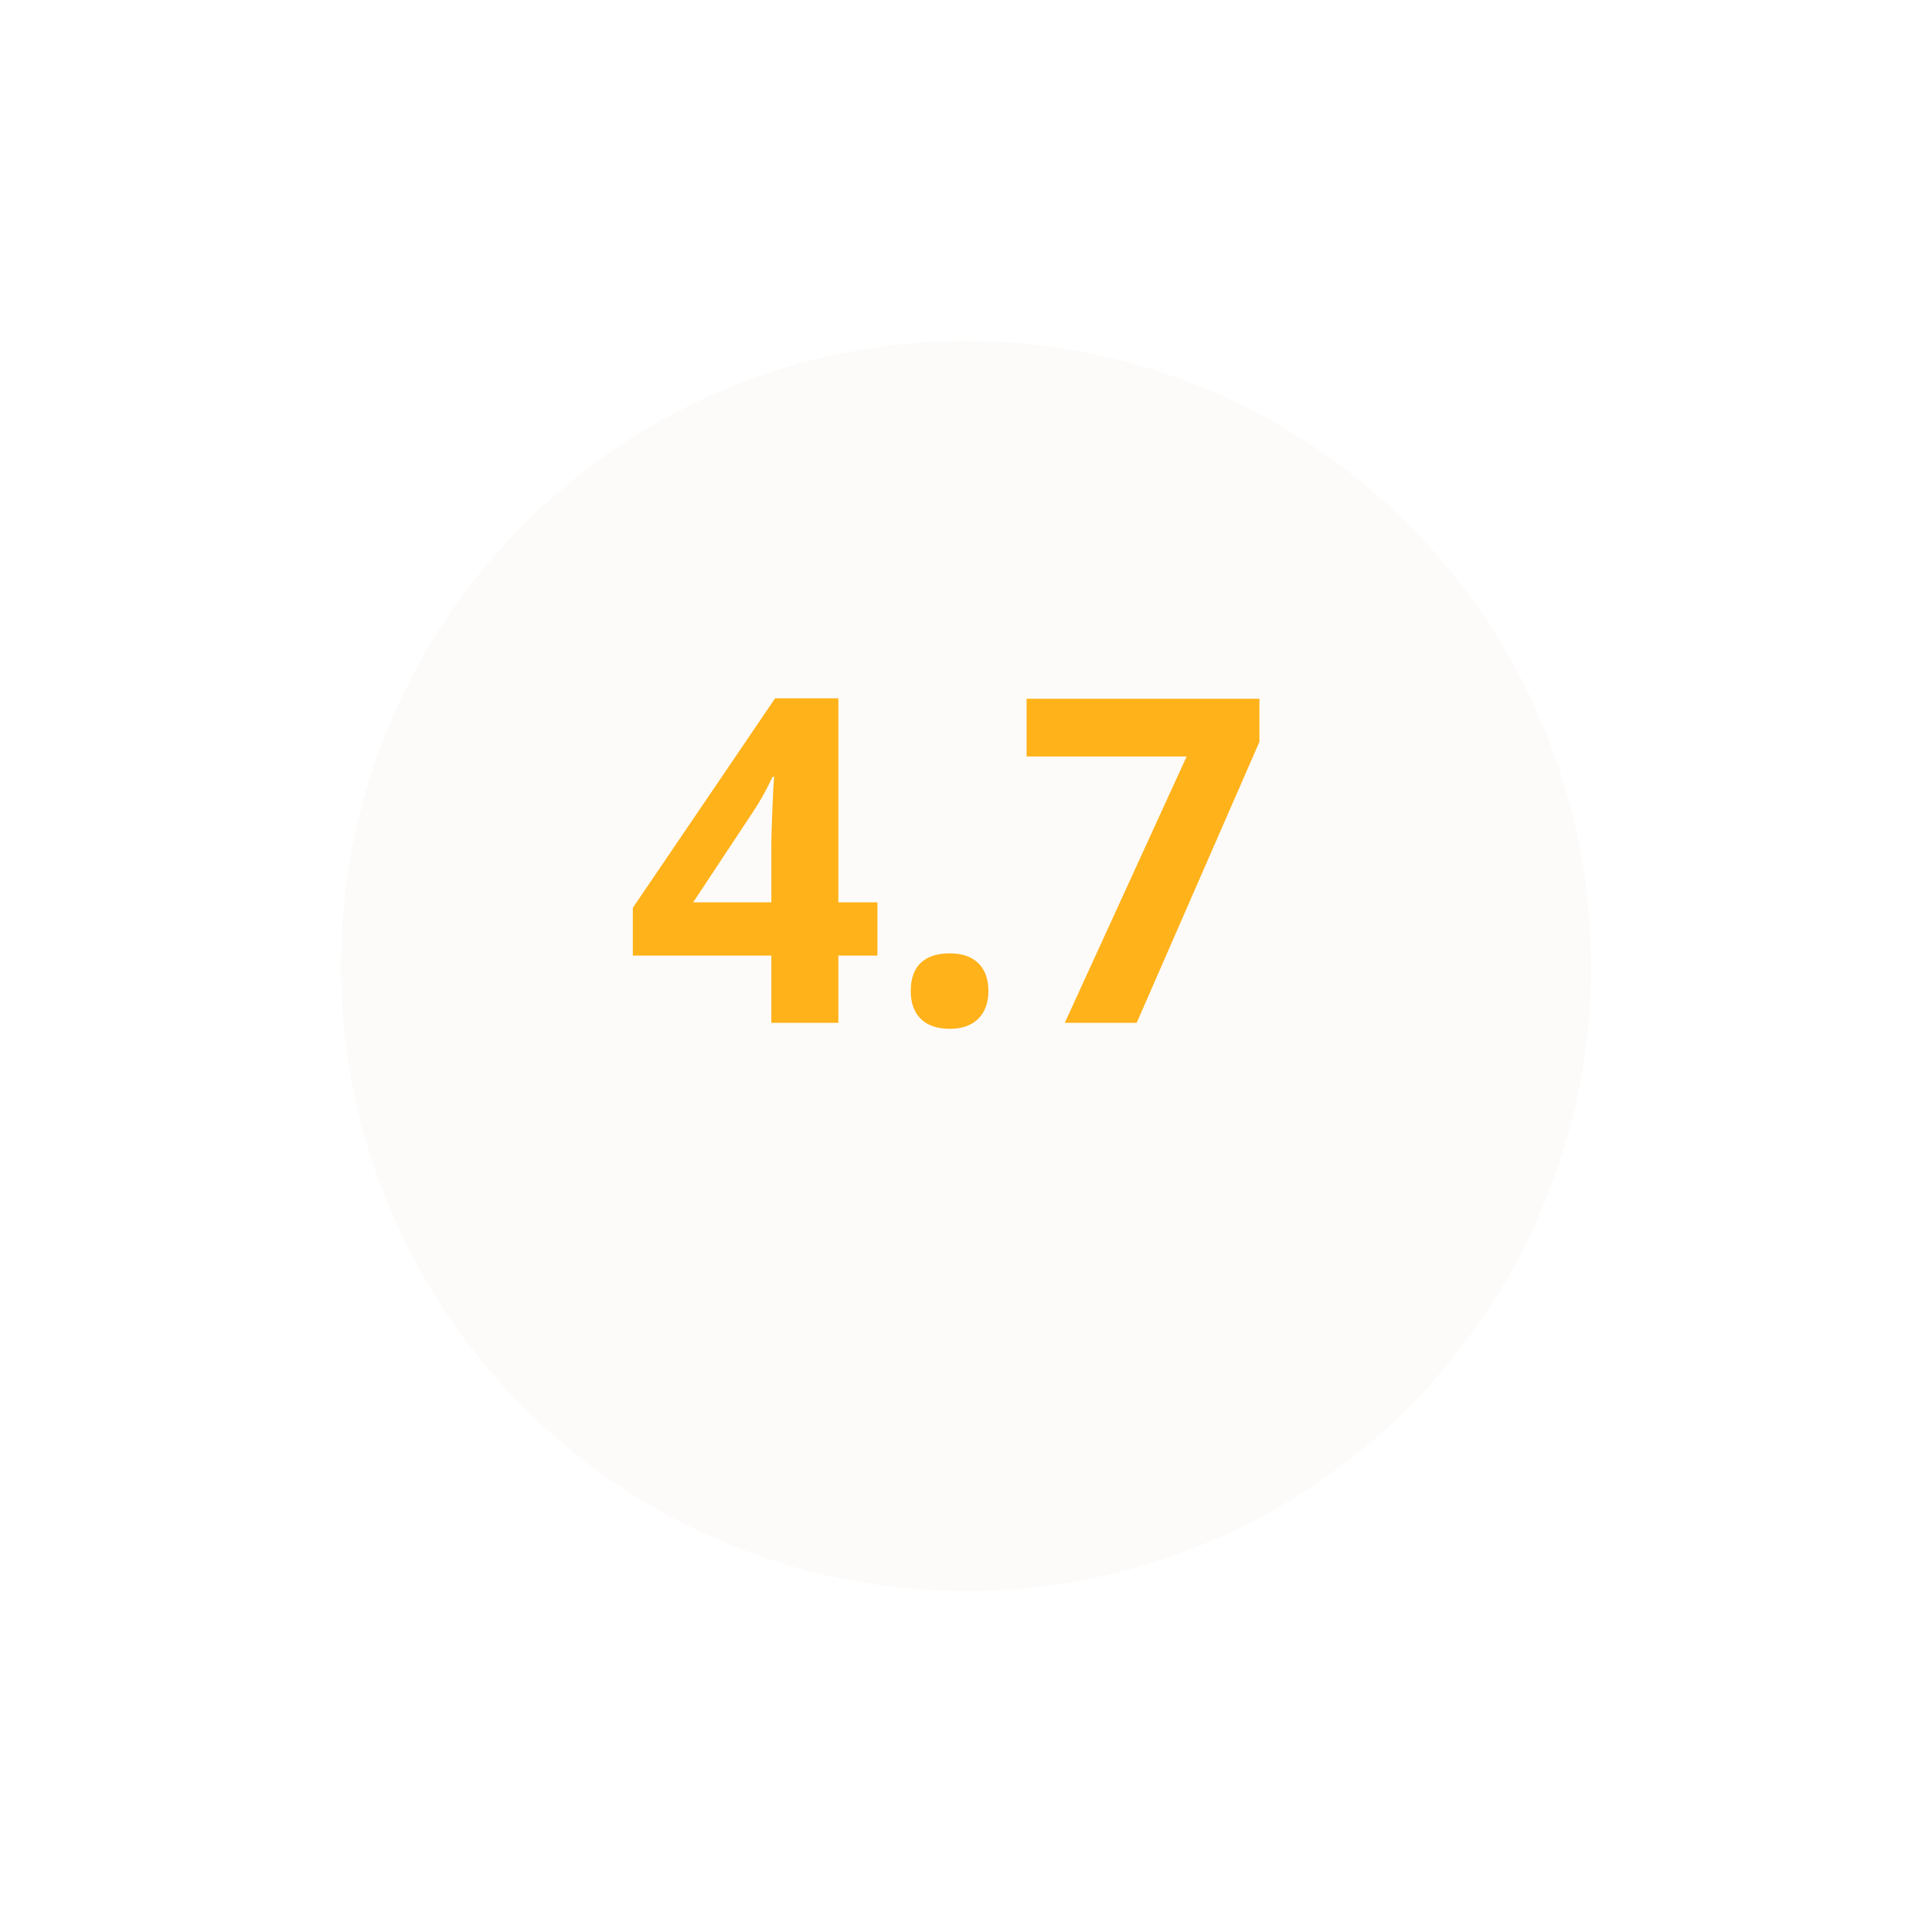 <svg width="68" height="68" viewBox="0 0 68 68" fill="none" xmlns="http://www.w3.org/2000/svg">
<g filter="url(#filter0_d_5_307)">
<circle cx="34" cy="30" r="22" fill="#FDFBFA"/>
</g>
<path d="M30.883 33.633H29.508V36H27.148V33.633H22.273V31.953L27.281 24.578H29.508V31.758H30.883V33.633ZM27.148 31.758V29.82C27.148 29.497 27.162 29.029 27.188 28.414C27.213 27.799 27.234 27.443 27.25 27.344H27.188C26.995 27.771 26.763 28.188 26.492 28.594L24.398 31.758H27.148ZM32.055 34.883C32.055 34.445 32.172 34.115 32.406 33.891C32.641 33.667 32.982 33.555 33.43 33.555C33.862 33.555 34.195 33.669 34.43 33.898C34.669 34.128 34.789 34.456 34.789 34.883C34.789 35.294 34.669 35.62 34.43 35.859C34.19 36.094 33.857 36.211 33.43 36.211C32.992 36.211 32.654 36.096 32.414 35.867C32.175 35.633 32.055 35.305 32.055 34.883ZM37.477 36L41.766 26.625H36.133V24.594H44.328V26.109L40.008 36H37.477Z" fill="#FFB21A"/>
<defs>
<filter id="filter0_d_5_307" x="0" y="0" width="68" height="68" filterUnits="userSpaceOnUse" color-interpolation-filters="sRGB">
<feFlood flood-opacity="0" result="BackgroundImageFix"/>
<feColorMatrix in="SourceAlpha" type="matrix" values="0 0 0 0 0 0 0 0 0 0 0 0 0 0 0 0 0 0 127 0" result="hardAlpha"/>
<feOffset dy="4"/>
<feGaussianBlur stdDeviation="6"/>
<feComposite in2="hardAlpha" operator="out"/>
<feColorMatrix type="matrix" values="0 0 0 0 0.067 0 0 0 0 0.067 0 0 0 0 0.071 0 0 0 0.05 0"/>
<feBlend mode="normal" in2="BackgroundImageFix" result="effect1_dropShadow_5_307"/>
<feBlend mode="normal" in="SourceGraphic" in2="effect1_dropShadow_5_307" result="shape"/>
</filter>
</defs>
</svg>

